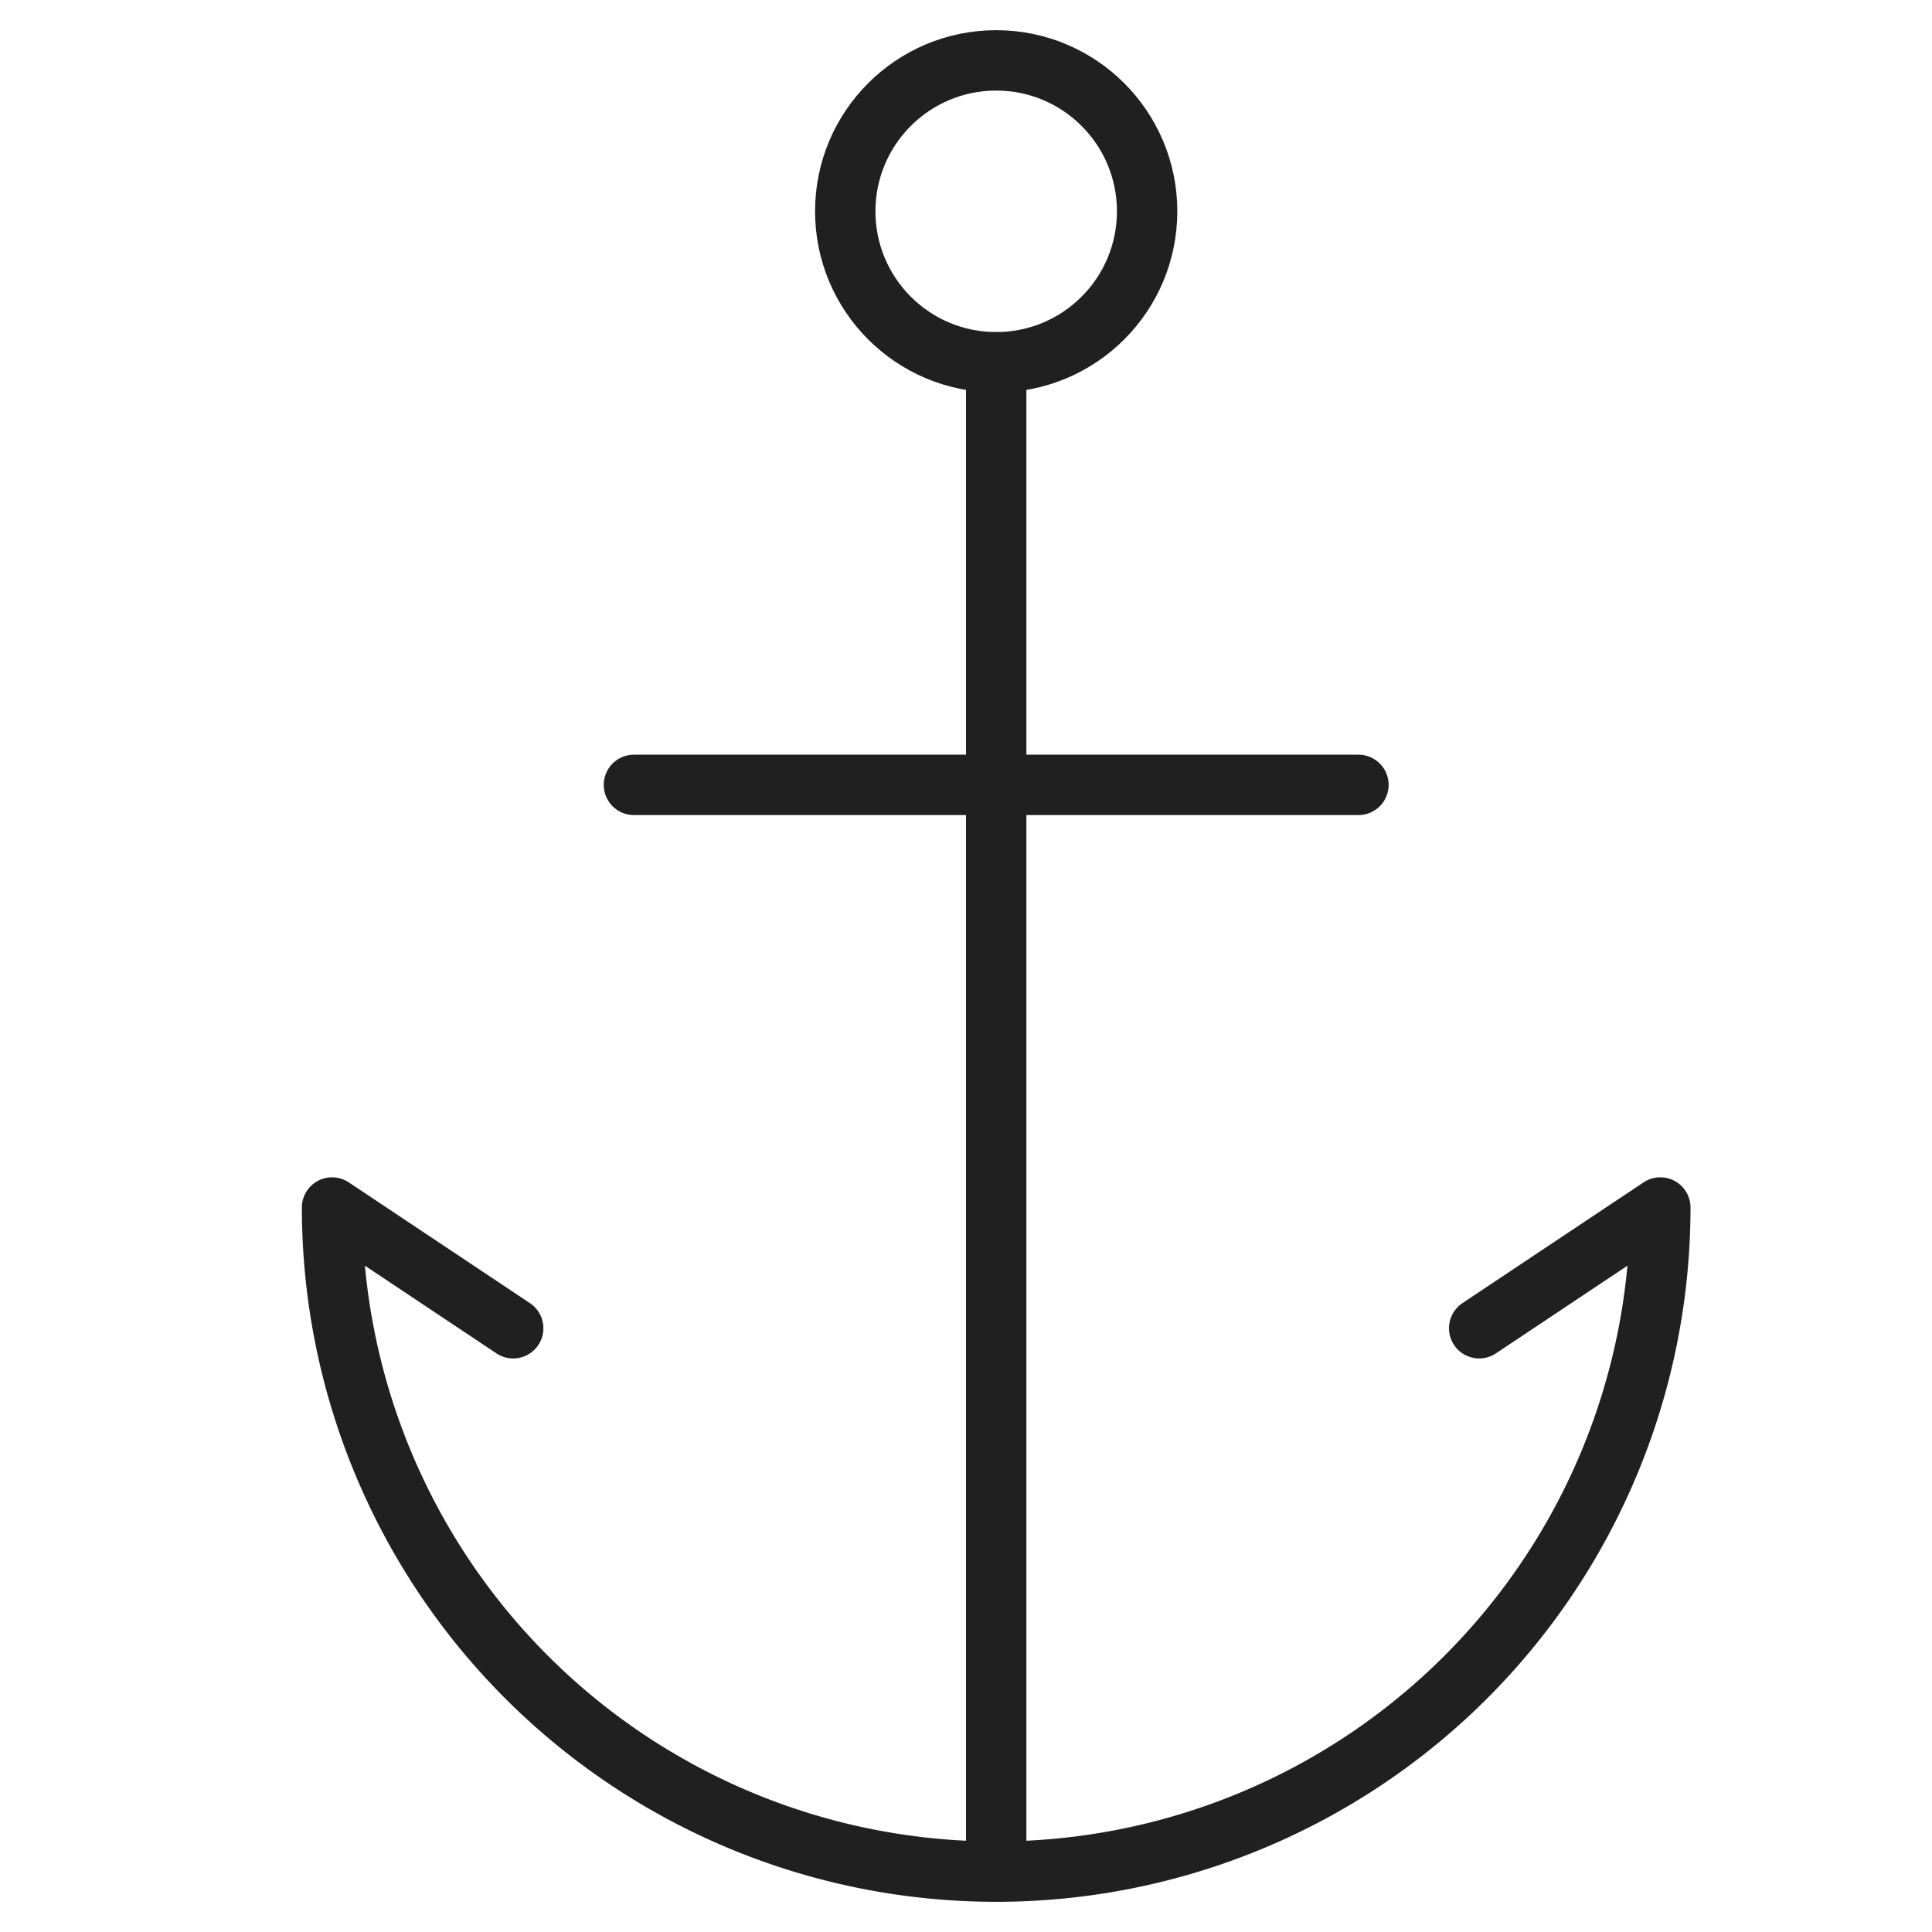 <svg xmlns="http://www.w3.org/2000/svg" viewBox="0 0 64 64" aria-labelledby="title" aria-describedby="desc"><path data-name="layer2" fill="none" stroke="#202020" stroke-linecap="round" stroke-linejoin="round" stroke-width="2" d="M33 62V12M21 26h24M17 44l-6-4a22 22 0 0 0 44 0l-6 4"/><circle data-name="layer1" cx="33" cy="7" r="5" fill="none" stroke="#202020" stroke-linecap="round" stroke-linejoin="round" stroke-width="2"/></svg>